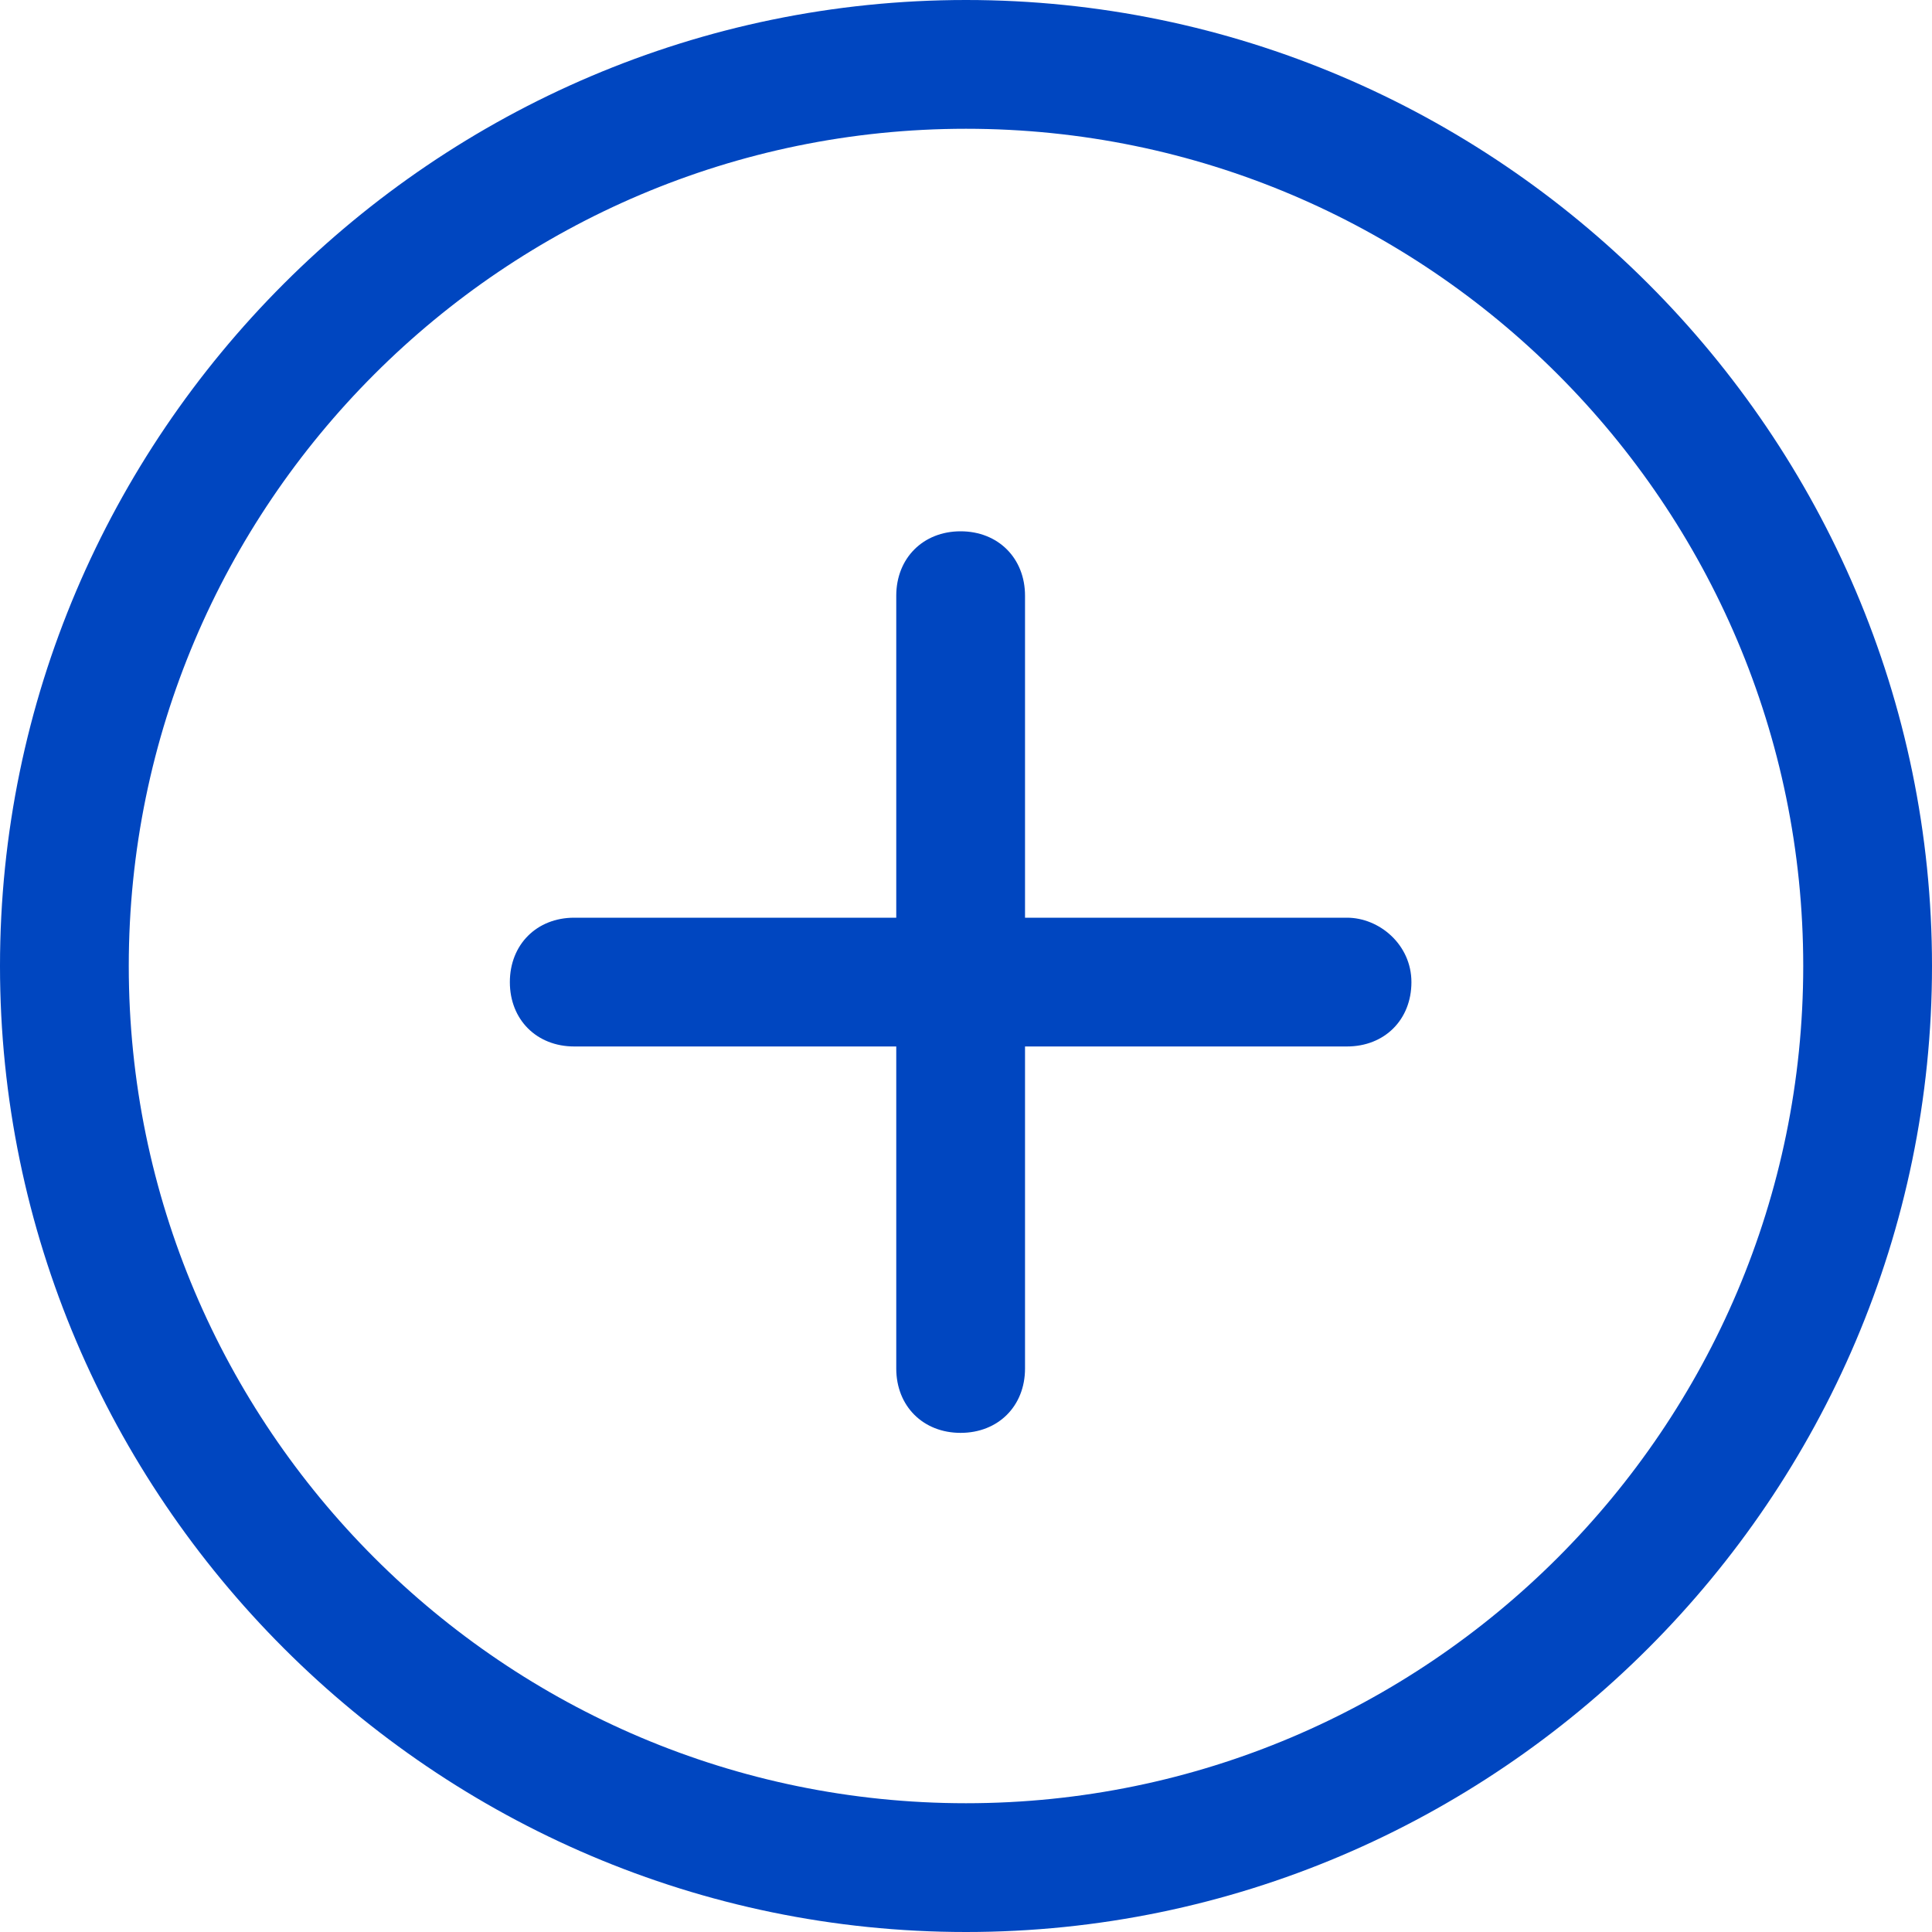 <svg width="20" height="20" viewBox="0 0 20 20" fill="none" xmlns="http://www.w3.org/2000/svg">
<path d="M10 0C4.5 0 0 4.5 0 10C0 15.5 4.5 20 10 20C15.5 20 20 15.5 20 10C20 4.5 15.5 0 10 0ZM10 18.667C5.222 18.667 1.333 14.778 1.333 10C1.333 5.222 5.222 1.333 10 1.333C14.778 1.333 18.667 5.222 18.667 10C18.667 14.778 14.778 18.667 10 18.667Z" fill="#0046C0"/>
<path d="M13.944 9.5H10.611V6.167C10.611 5.778 10.333 5.5 9.944 5.5C9.556 5.5 9.278 5.778 9.278 6.167V9.5H5.944C5.556 9.5 5.278 9.778 5.278 10.167C5.278 10.556 5.556 10.833 5.944 10.833H9.278V14.167C9.278 14.556 9.556 14.833 9.944 14.833C10.333 14.833 10.611 14.556 10.611 14.167V10.833H13.944C14.333 10.833 14.611 10.556 14.611 10.167C14.611 9.778 14.278 9.5 13.944 9.5Z" fill="#0046C0"/>
</svg>
